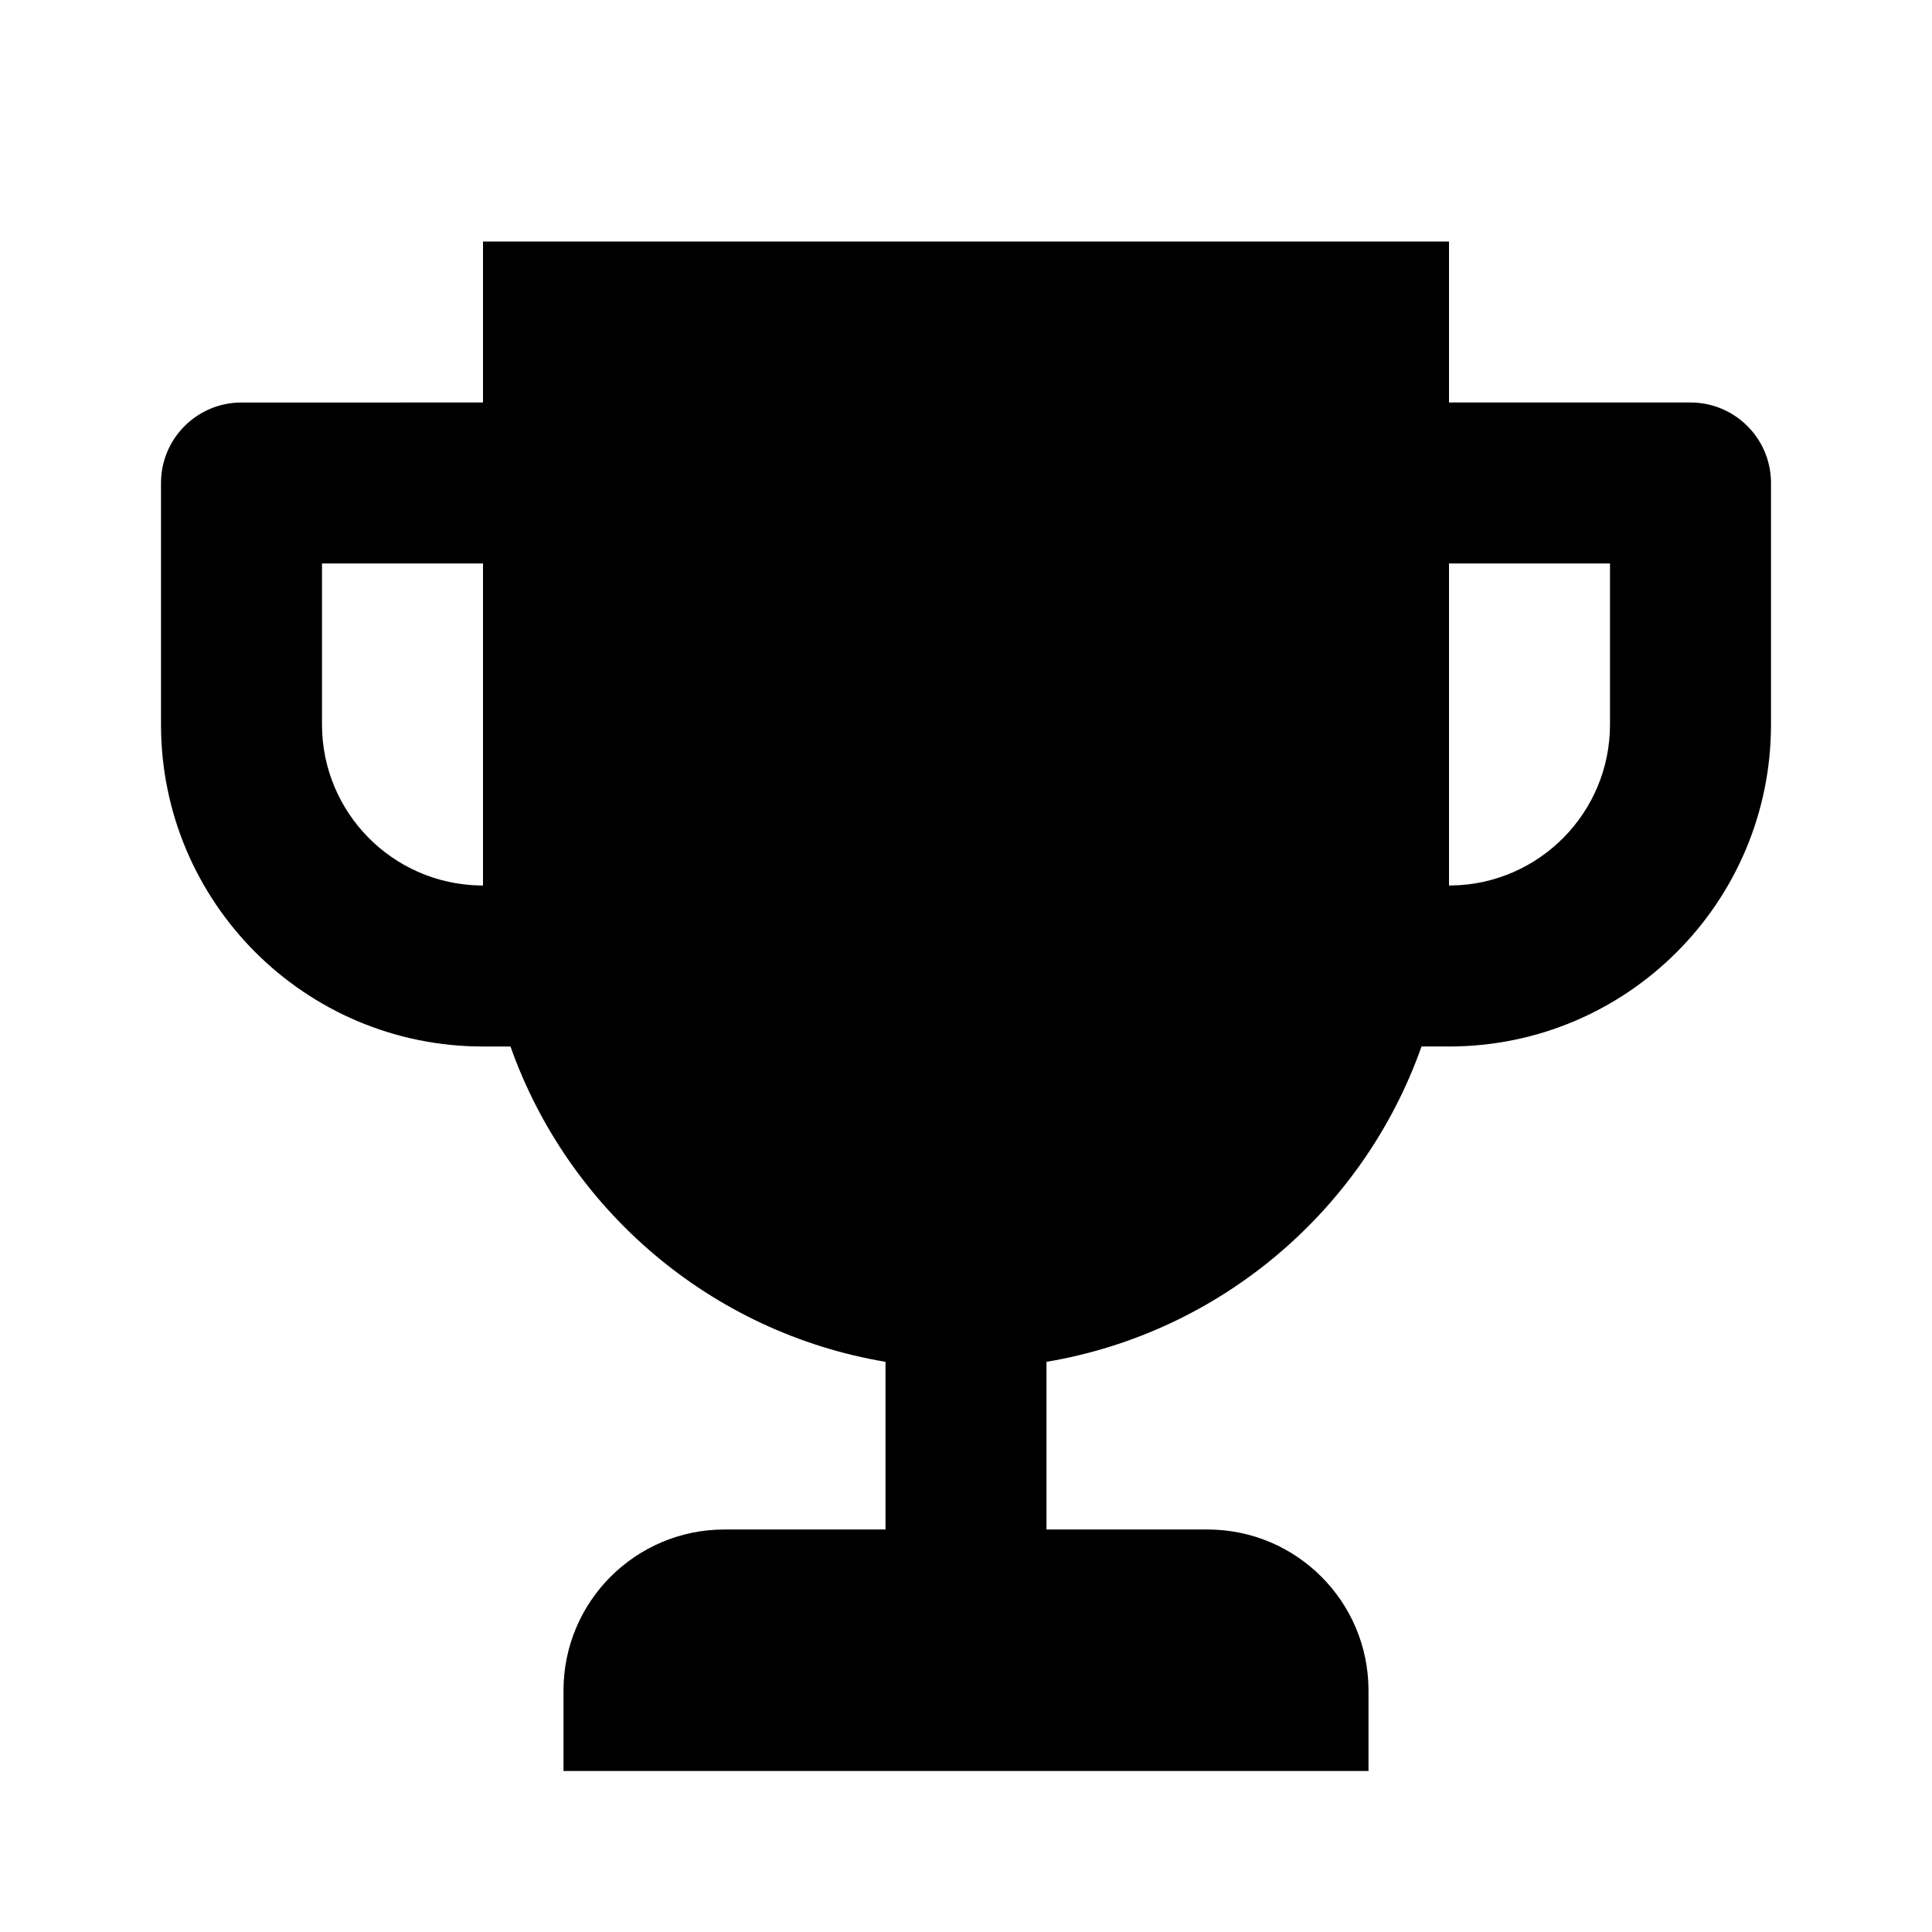 <svg viewBox="0 0 512 512" xmlns="http://www.w3.org/2000/svg" xmlns:xlink="http://www.w3.org/1999/xlink">
  <title>icon-cup</title>
  <path d="M384 64v42.666h64c11.664 0 21.142 9.362 21.33 20.981l.003.353v64c0 47.128-38.205 85.333-85.333 85.333l-7.284.001c-15.28 43.23-53.124 75.802-99.382 83.563l-.001 44.436H320c23.564 0 42.667 19.103 42.667 42.667v21.333H149.333V448c0-23.564 19.103-42.667 42.667-42.667h42.667l-.001-44.436c-46.258-7.761-84.102-40.332-99.382-83.563H128c-47.128 0-85.333-38.206-85.333-85.334v-64c0-11.782 9.55-21.333 21.333-21.333l64-.001V64h256zm42.667 85.333H384v85.334l.706-.006c23.238-.377 41.96-19.332 41.96-42.661v-42.667zm-298.667 0H85.333V192c0 23.329 18.723 42.284 41.961 42.661l.706.006v-85.334z" fill="#000" stroke="none" stroke-width="1" fill-rule="evenodd"></path>
</svg>
